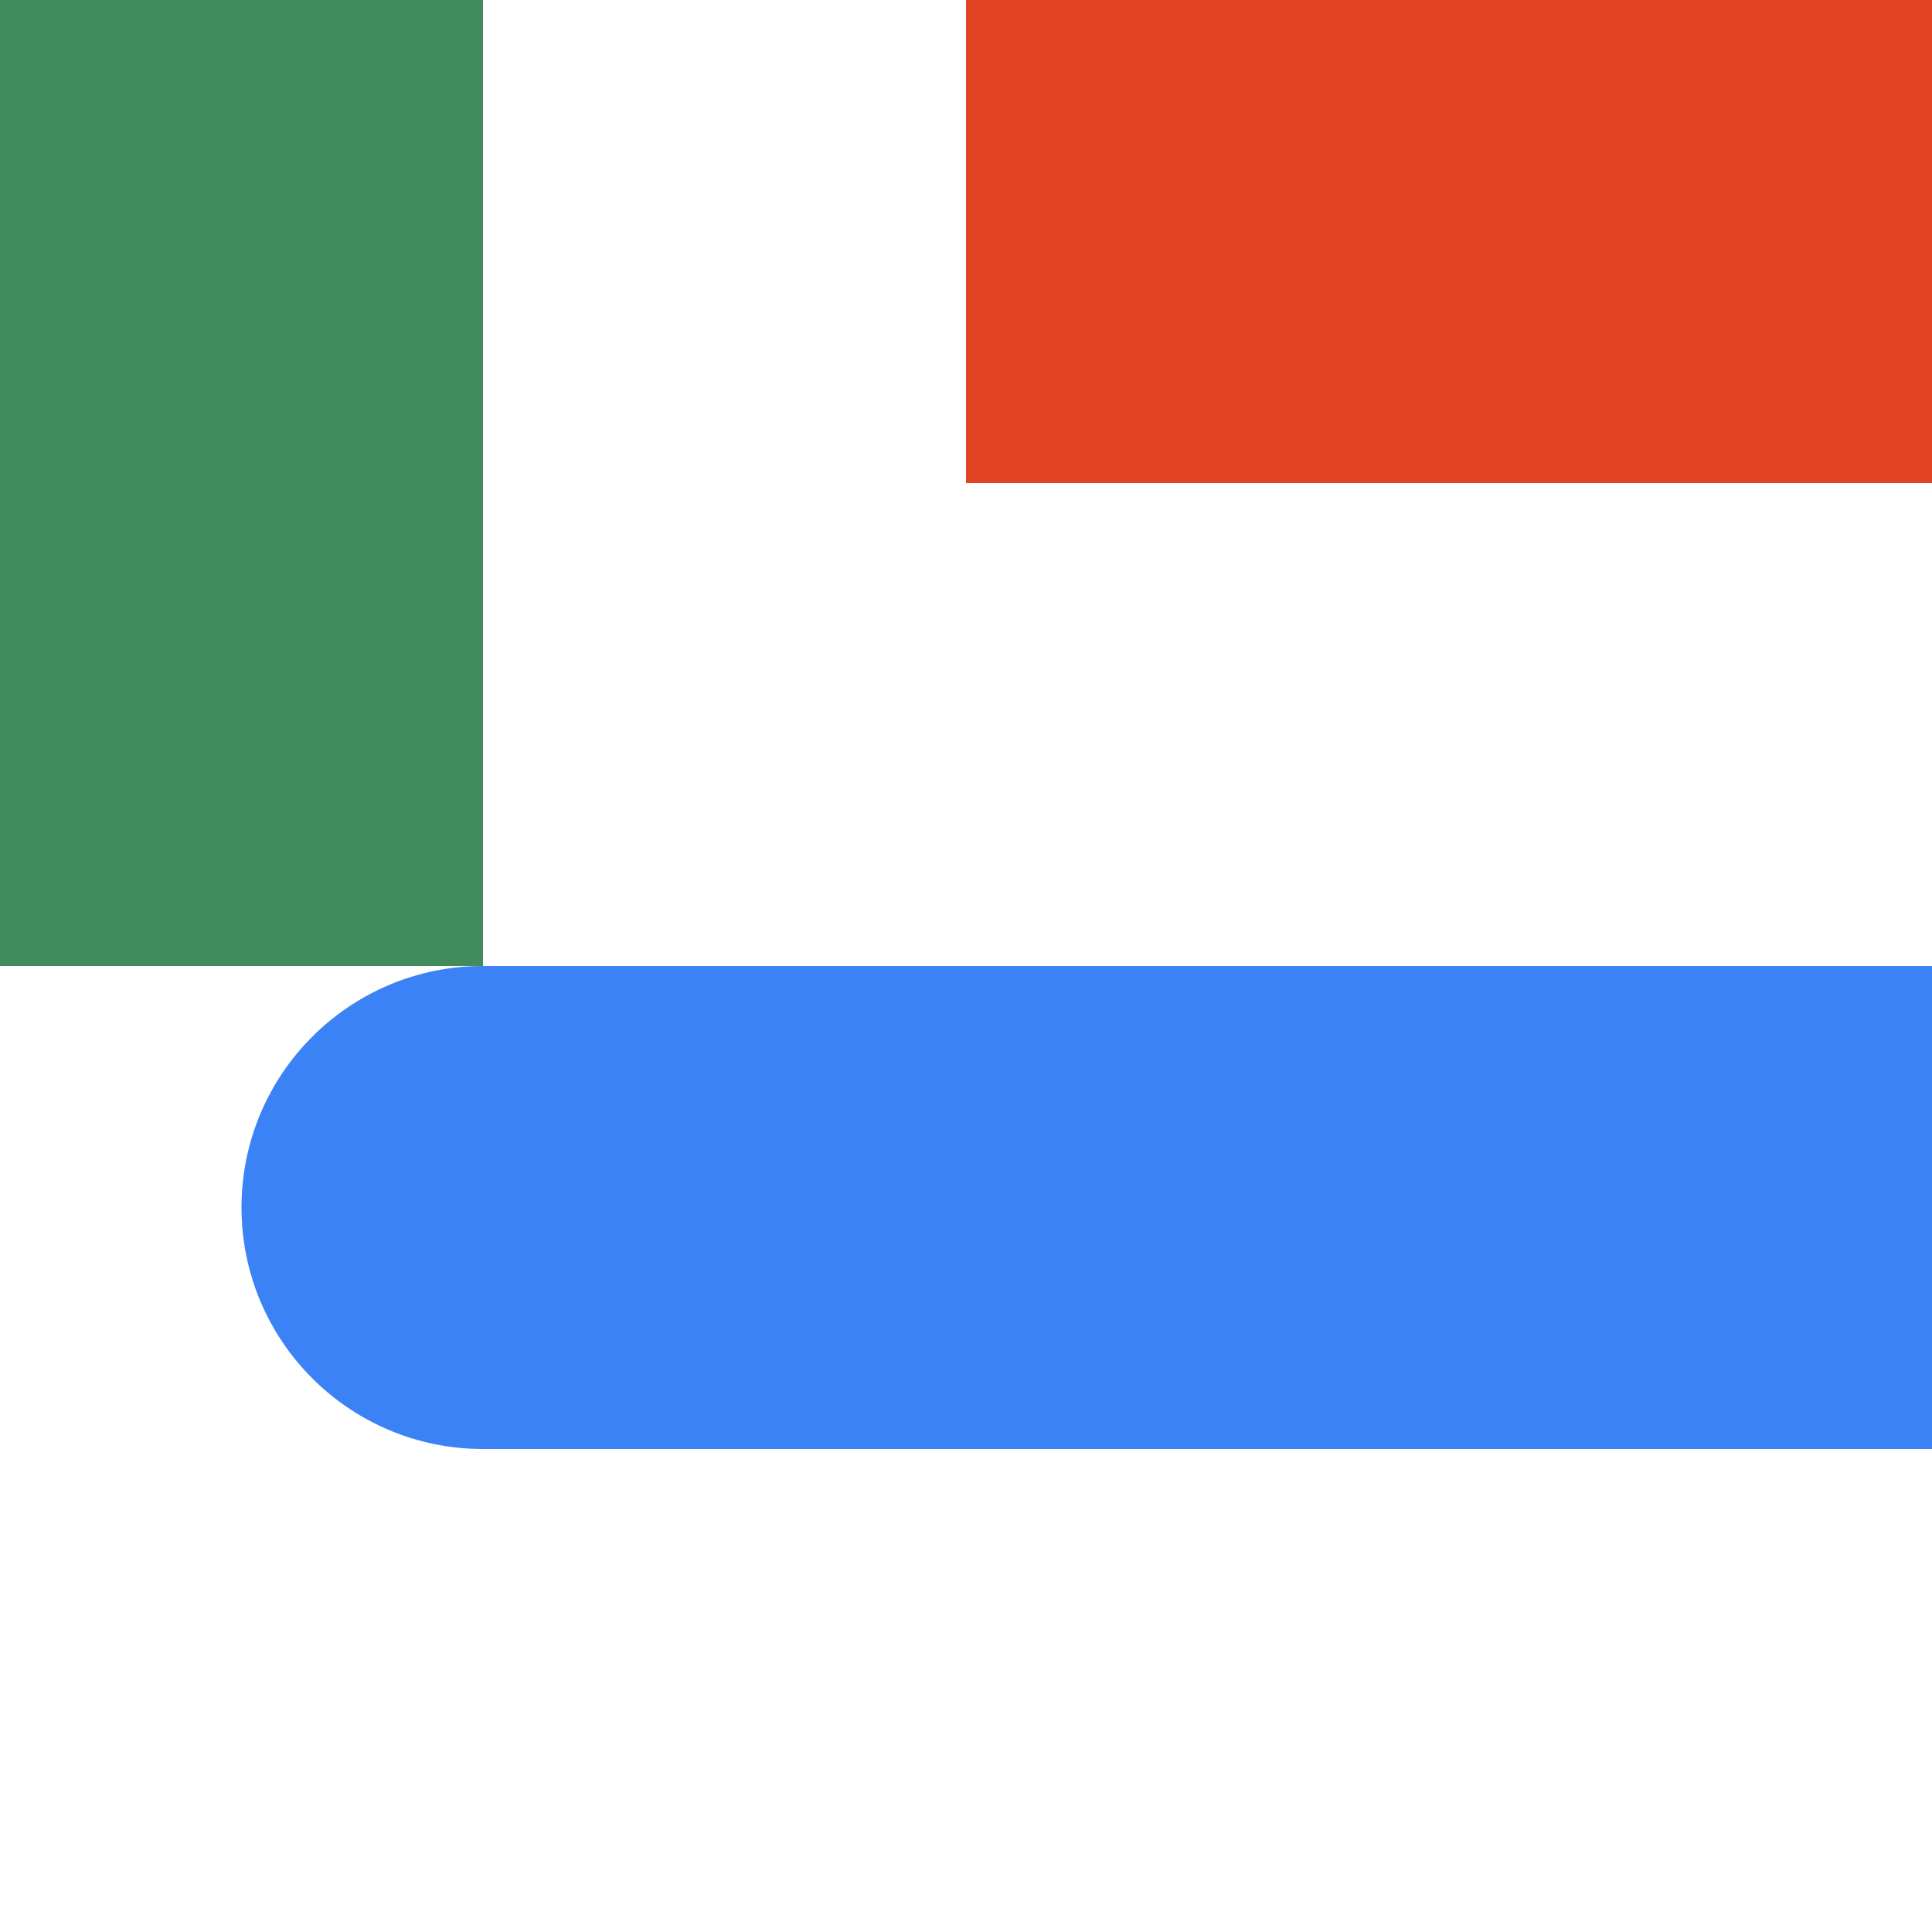 <svg width="48" height="48" viewBox="0 0 48 48" fill="none" xmlns="http://www.w3.org/2000/svg">
<path fill-rule="evenodd" clip-rule="evenodd" d="M12 36C8.686 36 6 33.314 6 30C6 26.686 8.686 24 12 24H48V36H12Z" fill="#3B82F6"/>
<path d="M12 0H0V24H12V0Z" fill="#418B5C"/>
<path d="M48 0H24V12H48V0Z" fill="#E14322"/>
</svg>
